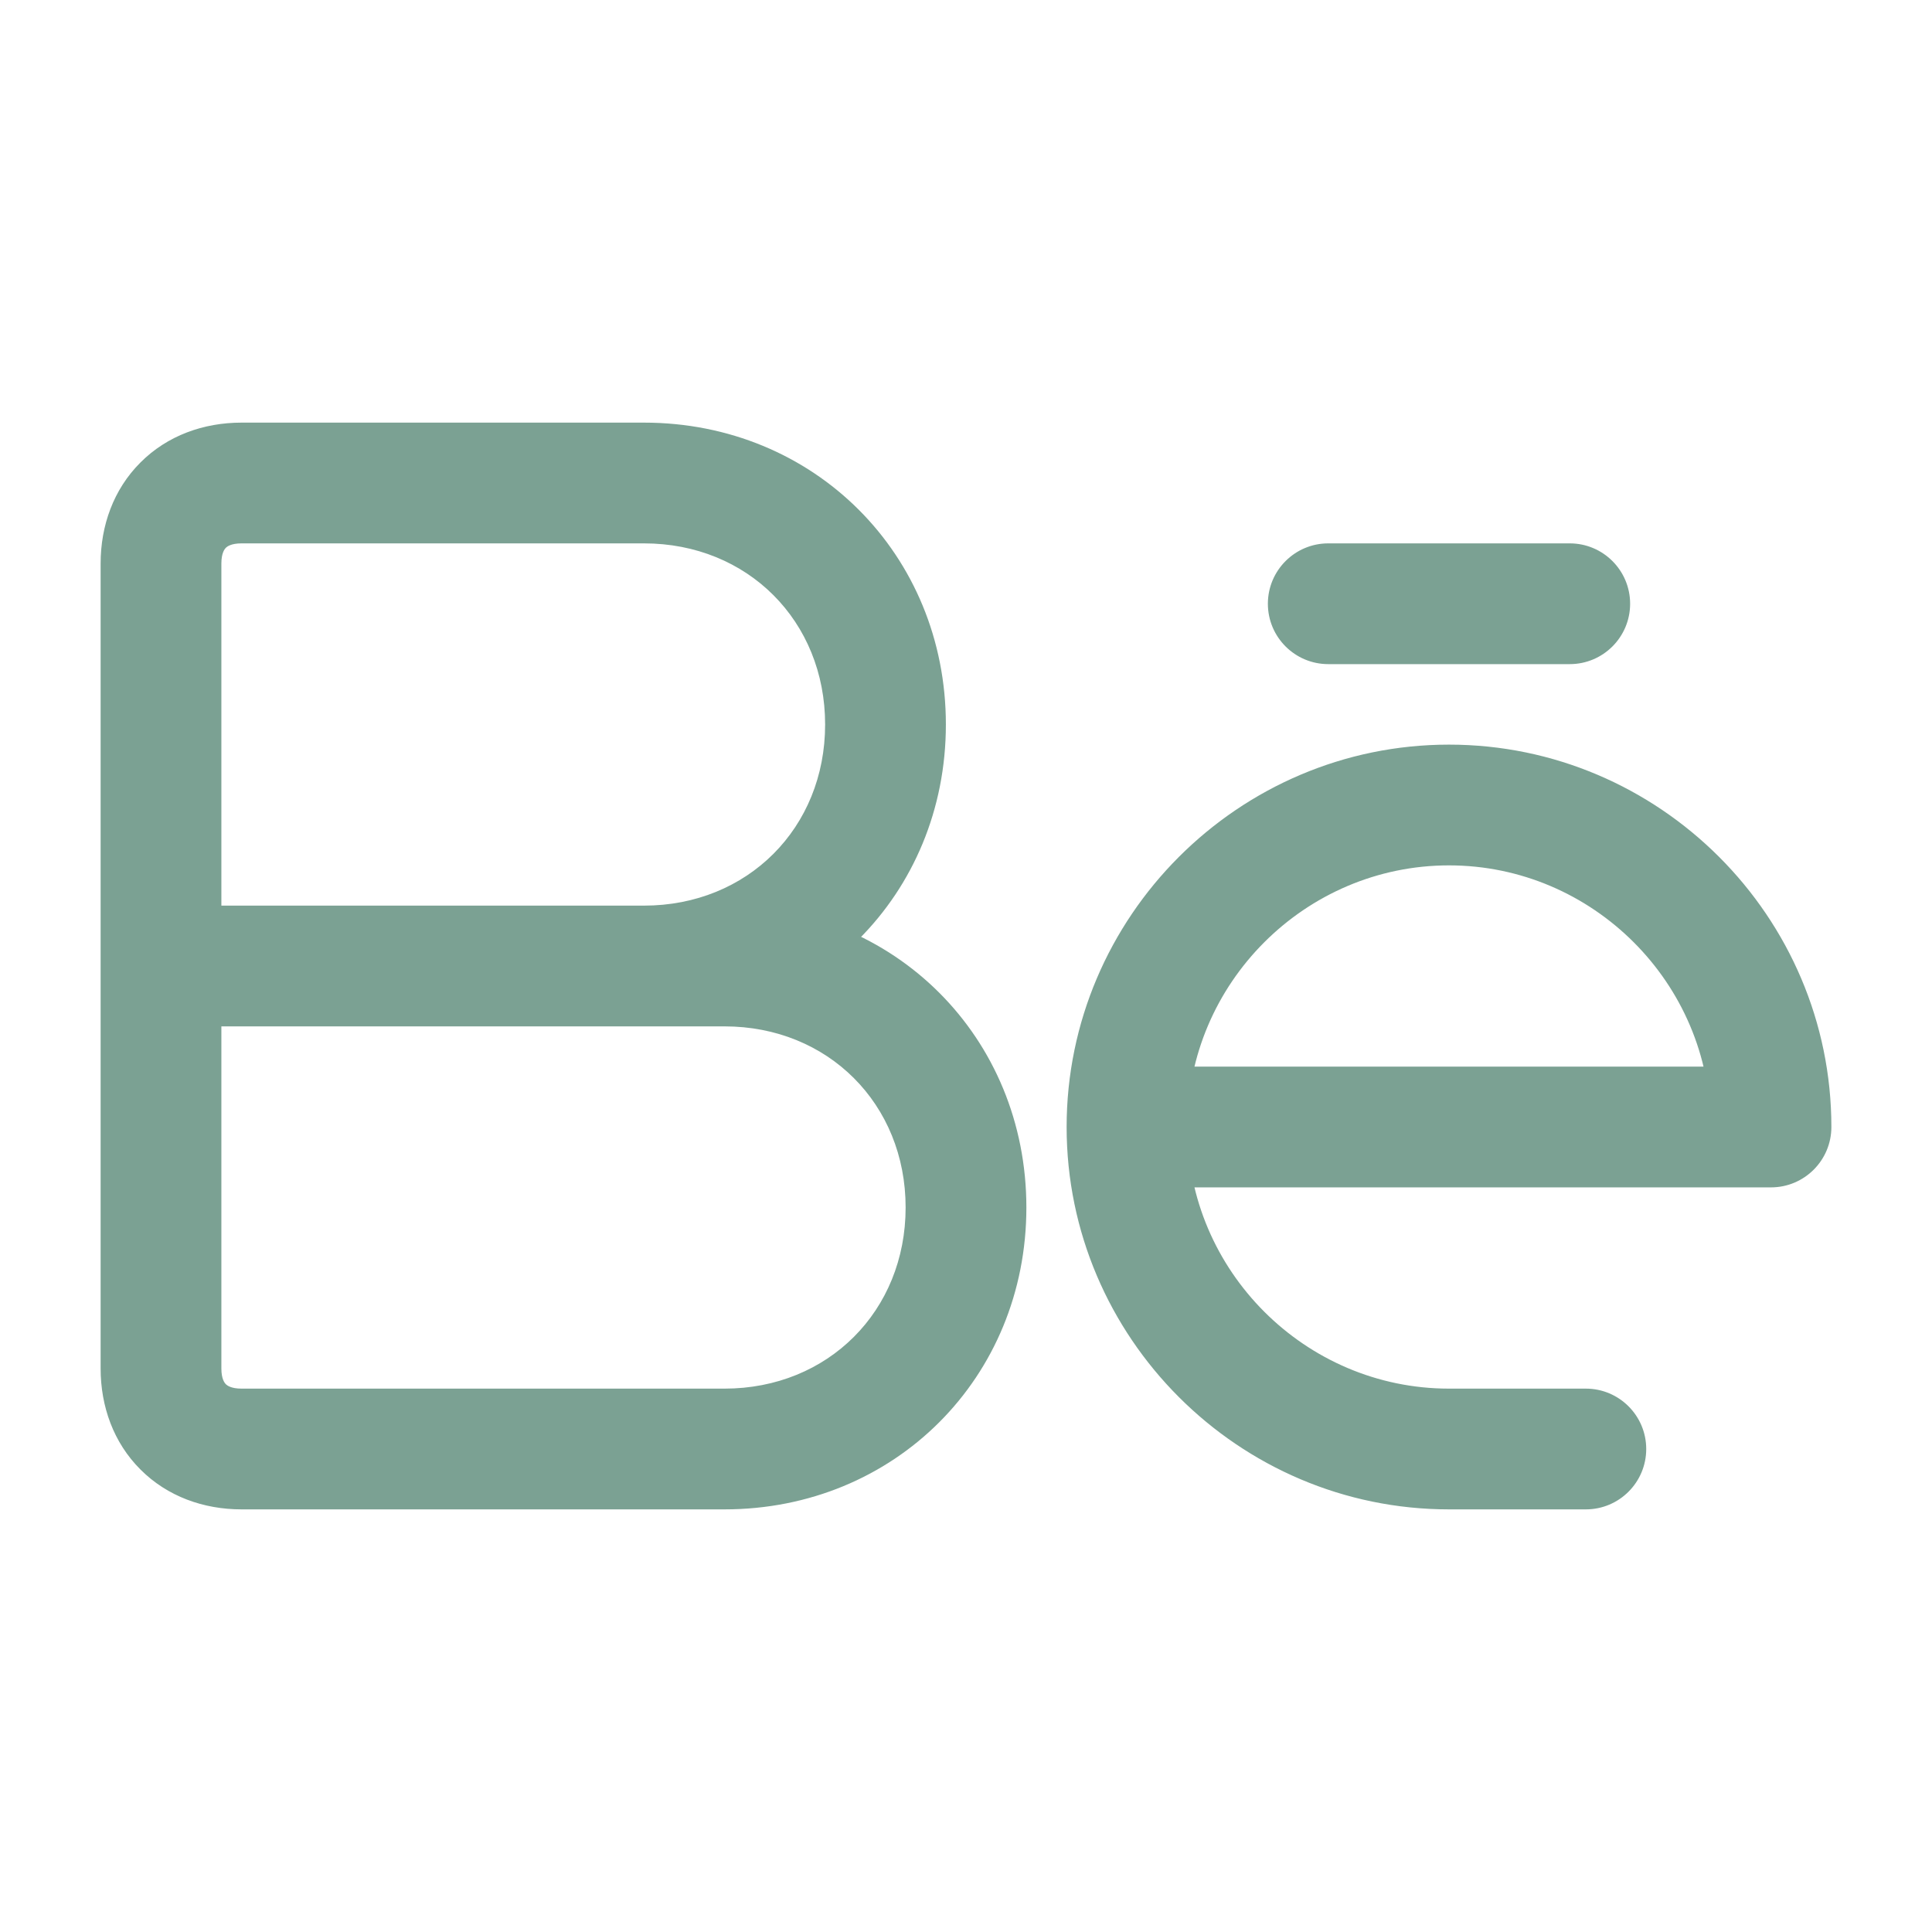 <svg width="24" height="24" viewBox="0 0 24 24" fill="none" xmlns="http://www.w3.org/2000/svg">
<path d="M22 14V14.75C22.414 14.75 22.75 14.414 22.75 14H22ZM19.7 18.75C20.114 18.75 20.45 18.414 20.45 18C20.45 17.586 20.114 17.25 19.7 17.25V18.75ZM19.5 8.25C19.914 8.25 20.25 7.914 20.25 7.5C20.25 7.086 19.914 6.75 19.5 6.75V8.25ZM16.5 6.75C16.086 6.75 15.75 7.086 15.75 7.5C15.75 7.914 16.086 8.25 16.5 8.25V6.75ZM2 12.75H9V11.25H2V12.75ZM9 12.75C10.286 12.75 11.25 13.714 11.25 15H12.75C12.75 12.886 11.114 11.25 9 11.25V12.75ZM11.25 15C11.25 16.286 10.286 17.25 9 17.25V18.75C11.114 18.75 12.75 17.114 12.75 15H11.25ZM9 17.25H3V18.75H9V17.25ZM3 17.25C2.87 17.25 2.821 17.21 2.805 17.195C2.79 17.179 2.75 17.13 2.75 17H1.25C1.25 17.47 1.41 17.921 1.745 18.255C2.079 18.59 2.53 18.75 3 18.75V17.25ZM2.75 17V7H1.25V17H2.75ZM2.75 7C2.75 6.87 2.79 6.821 2.805 6.805C2.821 6.79 2.87 6.75 3 6.75V5.25C2.53 5.25 2.079 5.41 1.745 5.745C1.41 6.079 1.25 6.53 1.25 7H2.75ZM3 6.75H8V5.25H3V6.75ZM8 6.75C9.286 6.75 10.25 7.714 10.25 9H11.75C11.75 6.886 10.114 5.25 8 5.25V6.75ZM10.25 9C10.25 10.286 9.286 11.25 8 11.25V12.75C10.114 12.75 11.75 11.114 11.75 9H10.25ZM8 11.25H2V12.75H8V11.25ZM14 14.75H22V13.25H14V14.75ZM22.75 14C22.75 11.386 20.614 9.25 18 9.25V10.75C19.786 10.75 21.25 12.214 21.25 14H22.75ZM18 9.25C15.386 9.25 13.25 11.386 13.25 14H14.75C14.75 12.214 16.214 10.75 18 10.75V9.25ZM13.25 14C13.25 16.614 15.386 18.75 18 18.75V17.25C16.214 17.25 14.75 15.786 14.75 14H13.25ZM18 18.75H19.7V17.25H18V18.75ZM19.5 6.75H16.5V8.25H19.5V6.75Z" fill="#7BA193"/>
</svg>
